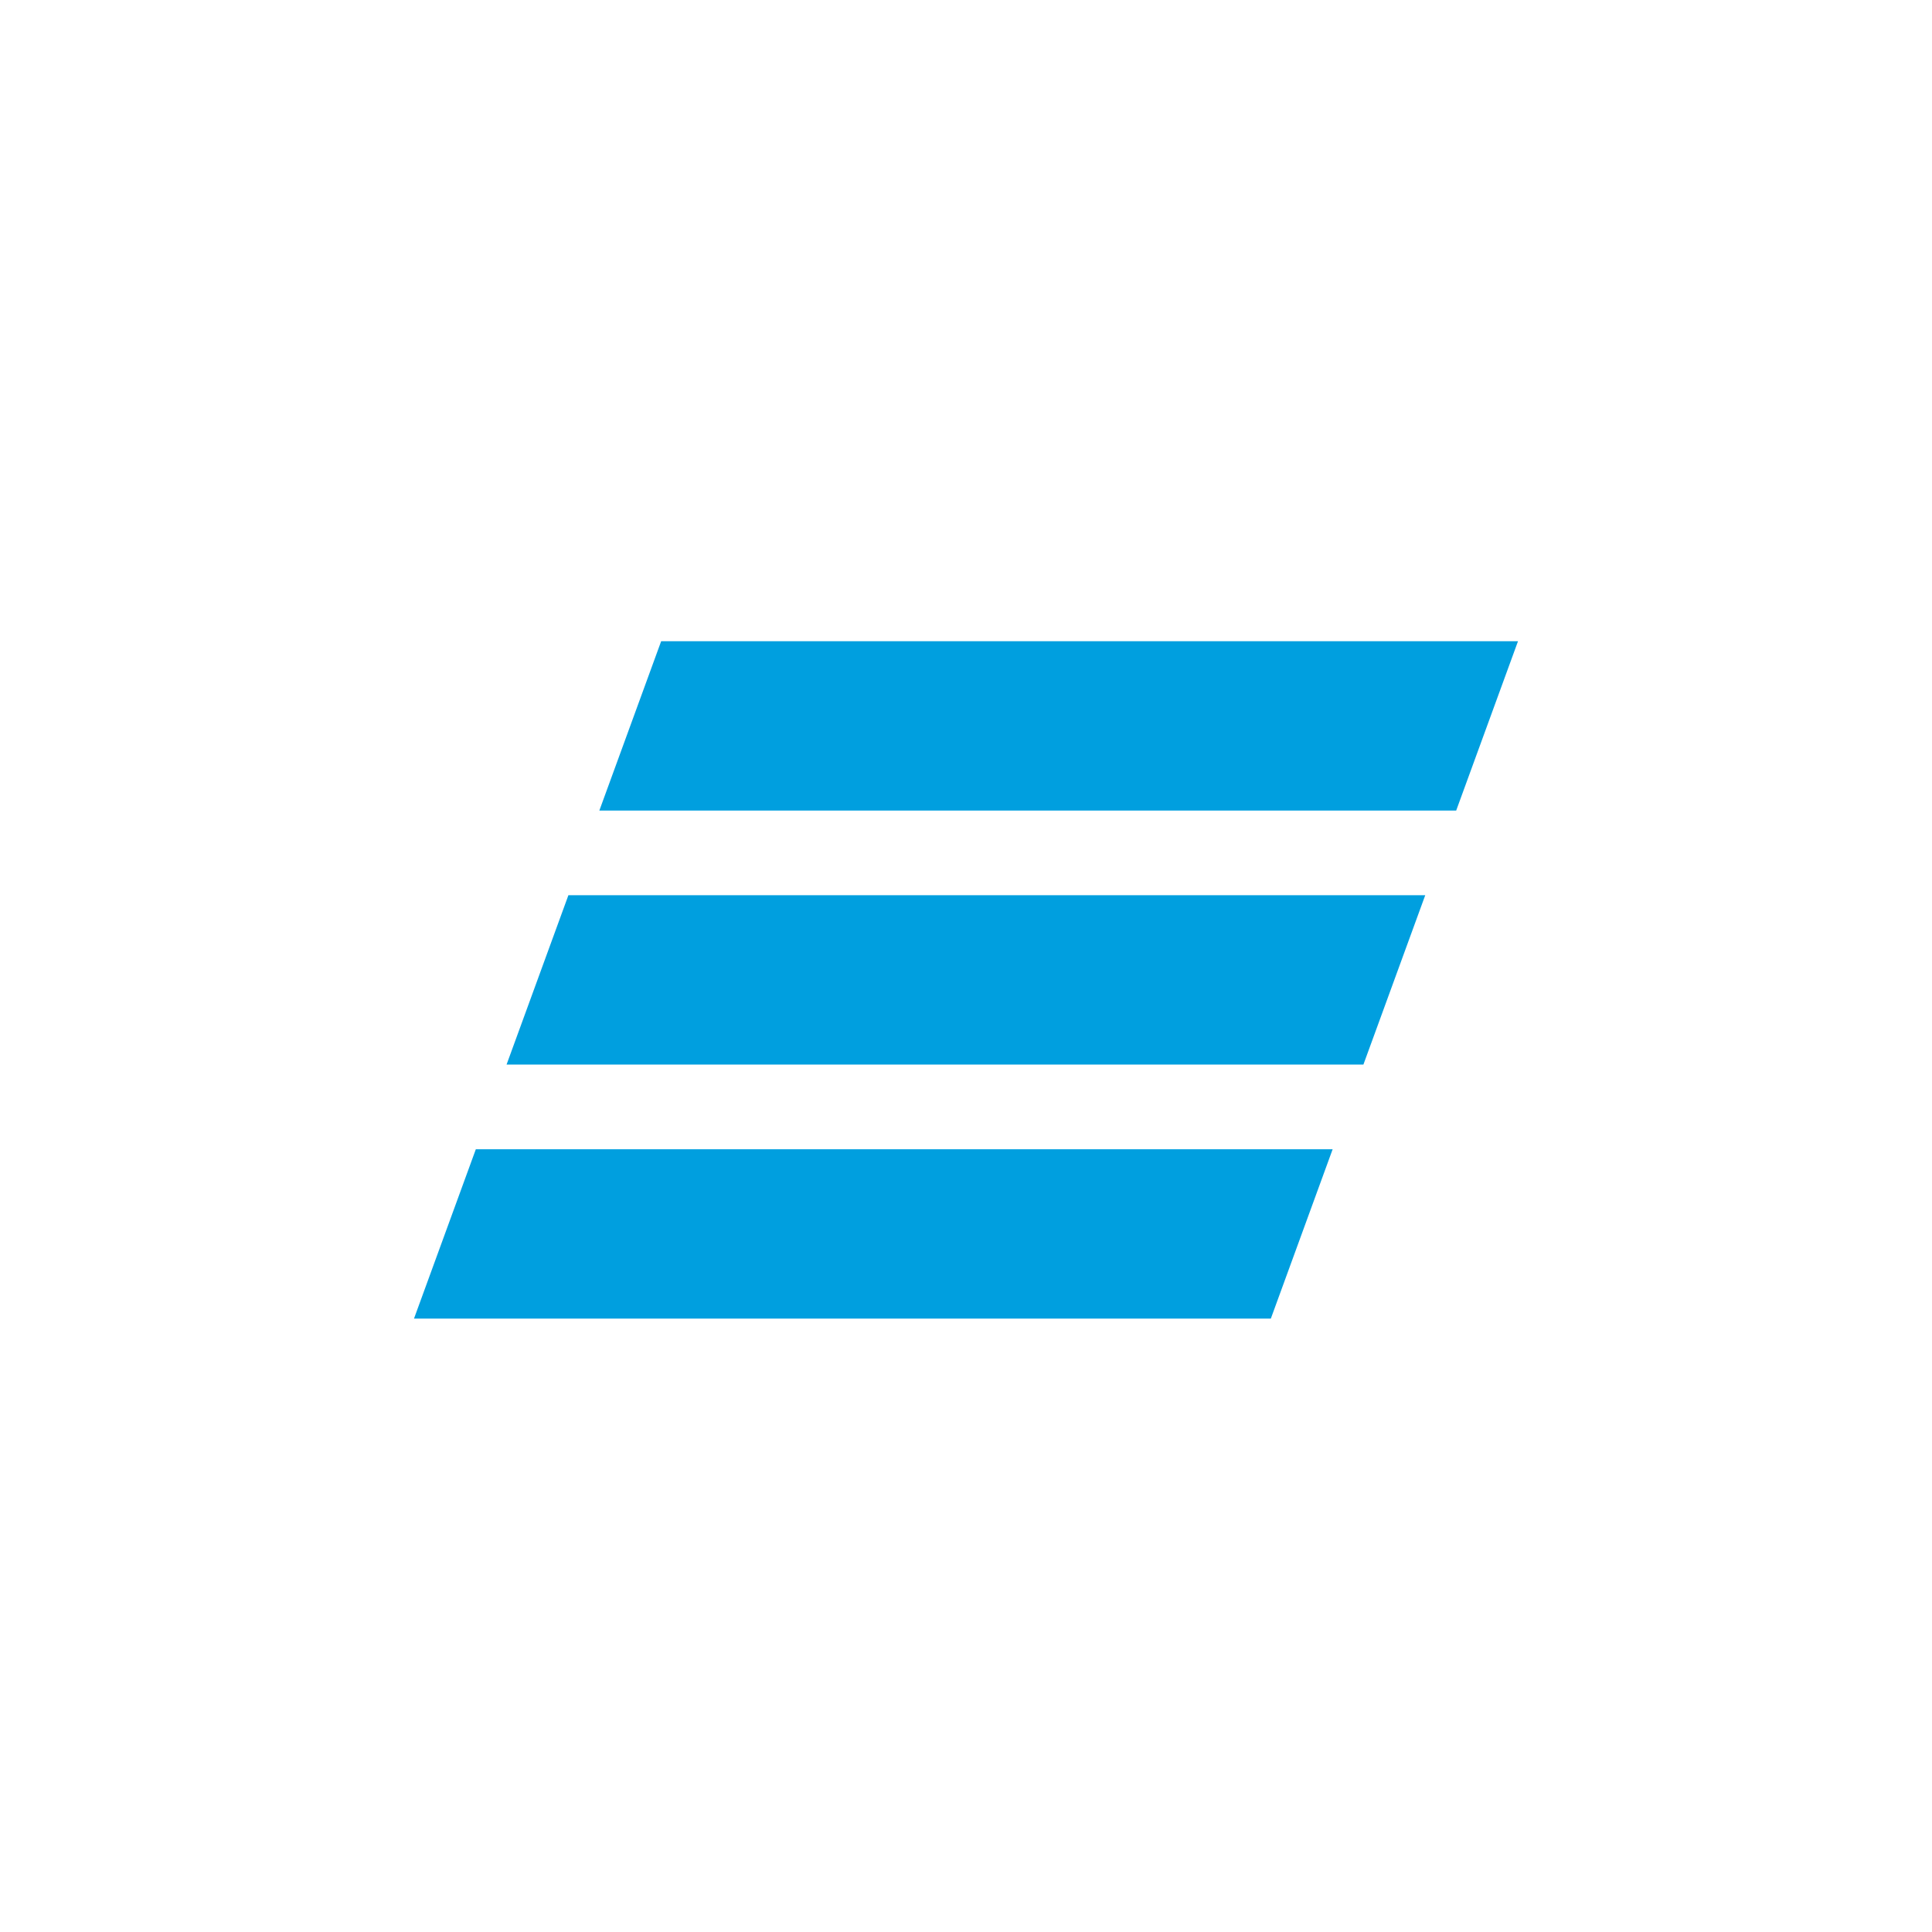 <?xml version="1.0" encoding="utf-8"?>
<!-- Generator: Adobe Illustrator 17.0.0, SVG Export Plug-In . SVG Version: 6.00 Build 0)  -->
<!DOCTYPE svg PUBLIC "-//W3C//DTD SVG 1.1//EN" "http://www.w3.org/Graphics/SVG/1.1/DTD/svg11.dtd">
<svg version="1.1" id="Layer_1" xmlns="http://www.w3.org/2000/svg" xmlns:xlink="http://www.w3.org/1999/xlink" x="0px" y="0px"
	 width="70px" height="70px" viewBox="11 -18.5 70 70" enable-background="new 11 -18.5 70 70" xml:space="preserve">
<title>Group 6</title>
<desc>Created with Sketch.</desc>
<path id="Fill-1" fill="#009FDF" d="M34.955,4.733l-2.24,6.136H63.76L66,4.733H34.955z M31.594,13.936l-2.24,6.135h31.045
	l2.24-6.135H31.594z M28.24,23.14L26,29.275h31.045l2.239-6.135H28.24z"/>
</svg>
